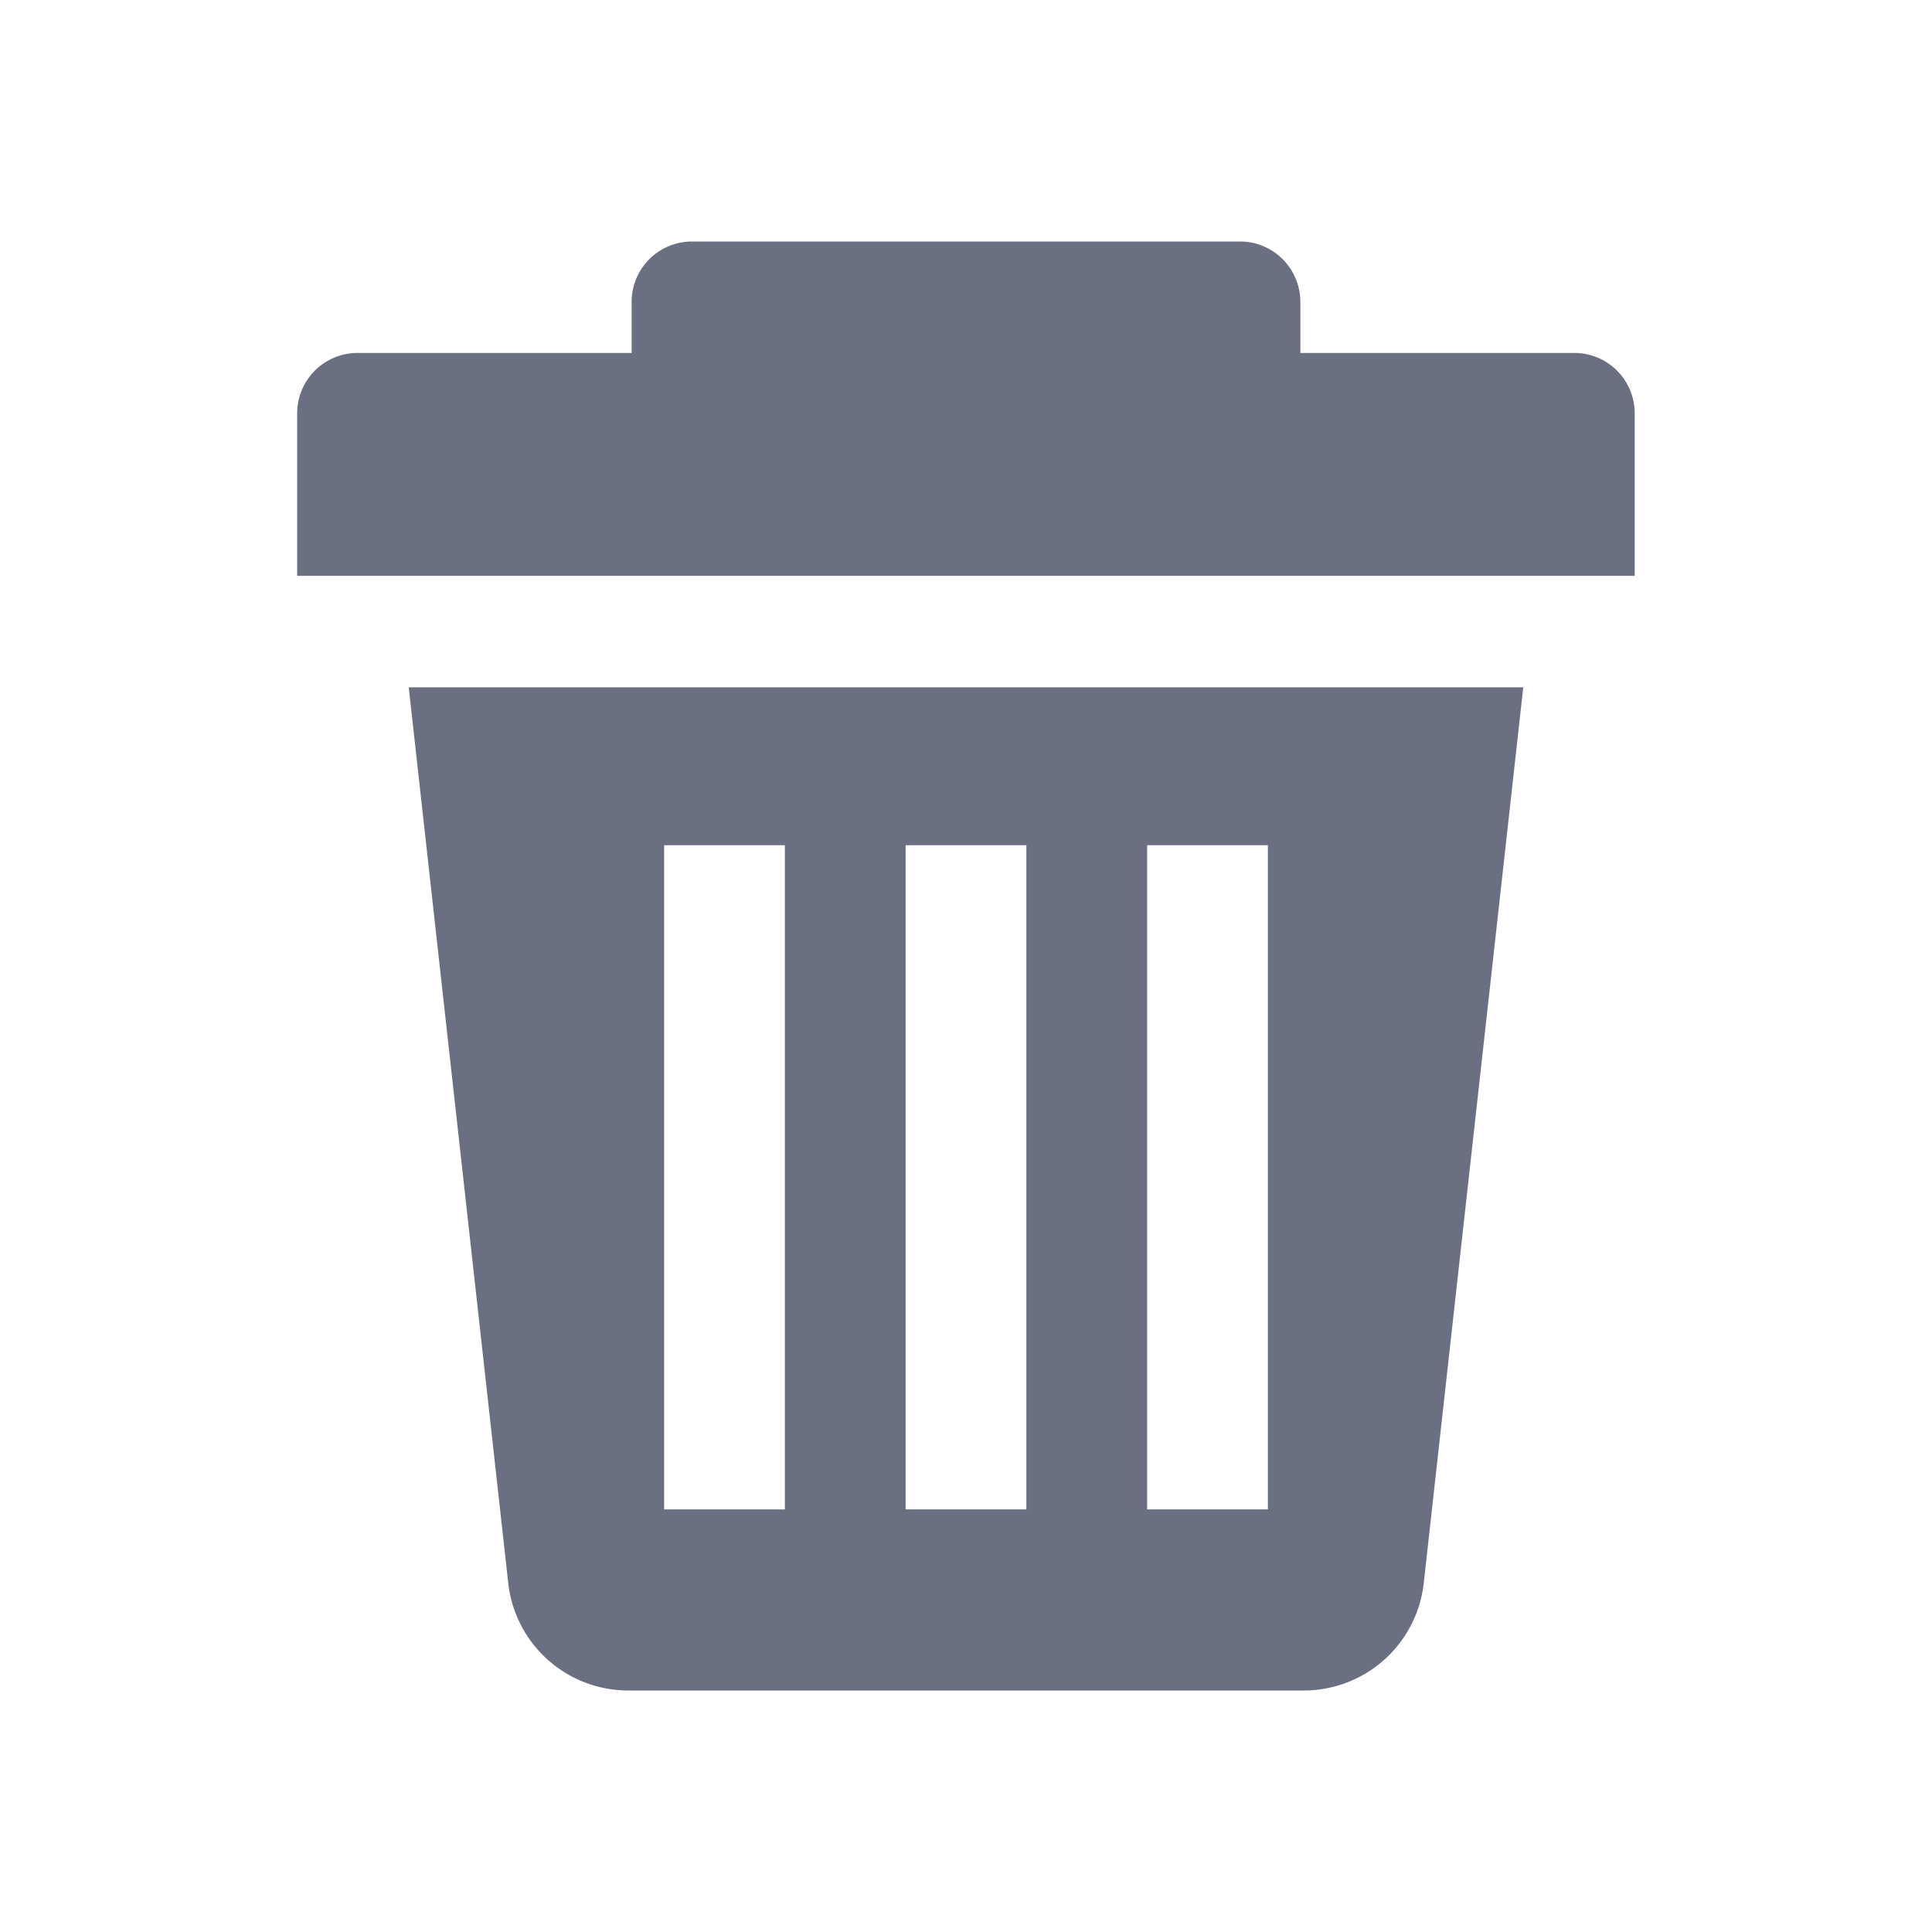 <svg width="16" height="16" fill="none" xmlns="http://www.w3.org/2000/svg"><path d="M2.461 3.423a.5.5 0 01.5-.5h10.077a.5.5 0 01.5.5v1.346H2.461V3.423z" fill="#6A6F81"/><path fill-rule="evenodd" clip-rule="evenodd" d="M12.615 5.692h-9.23l.824 7.418a1 1 0 00.993.89h5.595a1 1 0 00.994-.89l.824-7.418zM7.5 7v5.5h1V7h-1zm-2 5.5V7h1v5.5h-1zm4-5.5v5.5h1V7h-1z" fill="#6A6F81"/><path d="M5.231 2.5a.5.5 0 01.5-.5h4.538a.5.5 0 01.5.5v1.346H5.231V2.5z" fill="#6A6F81"/></svg>